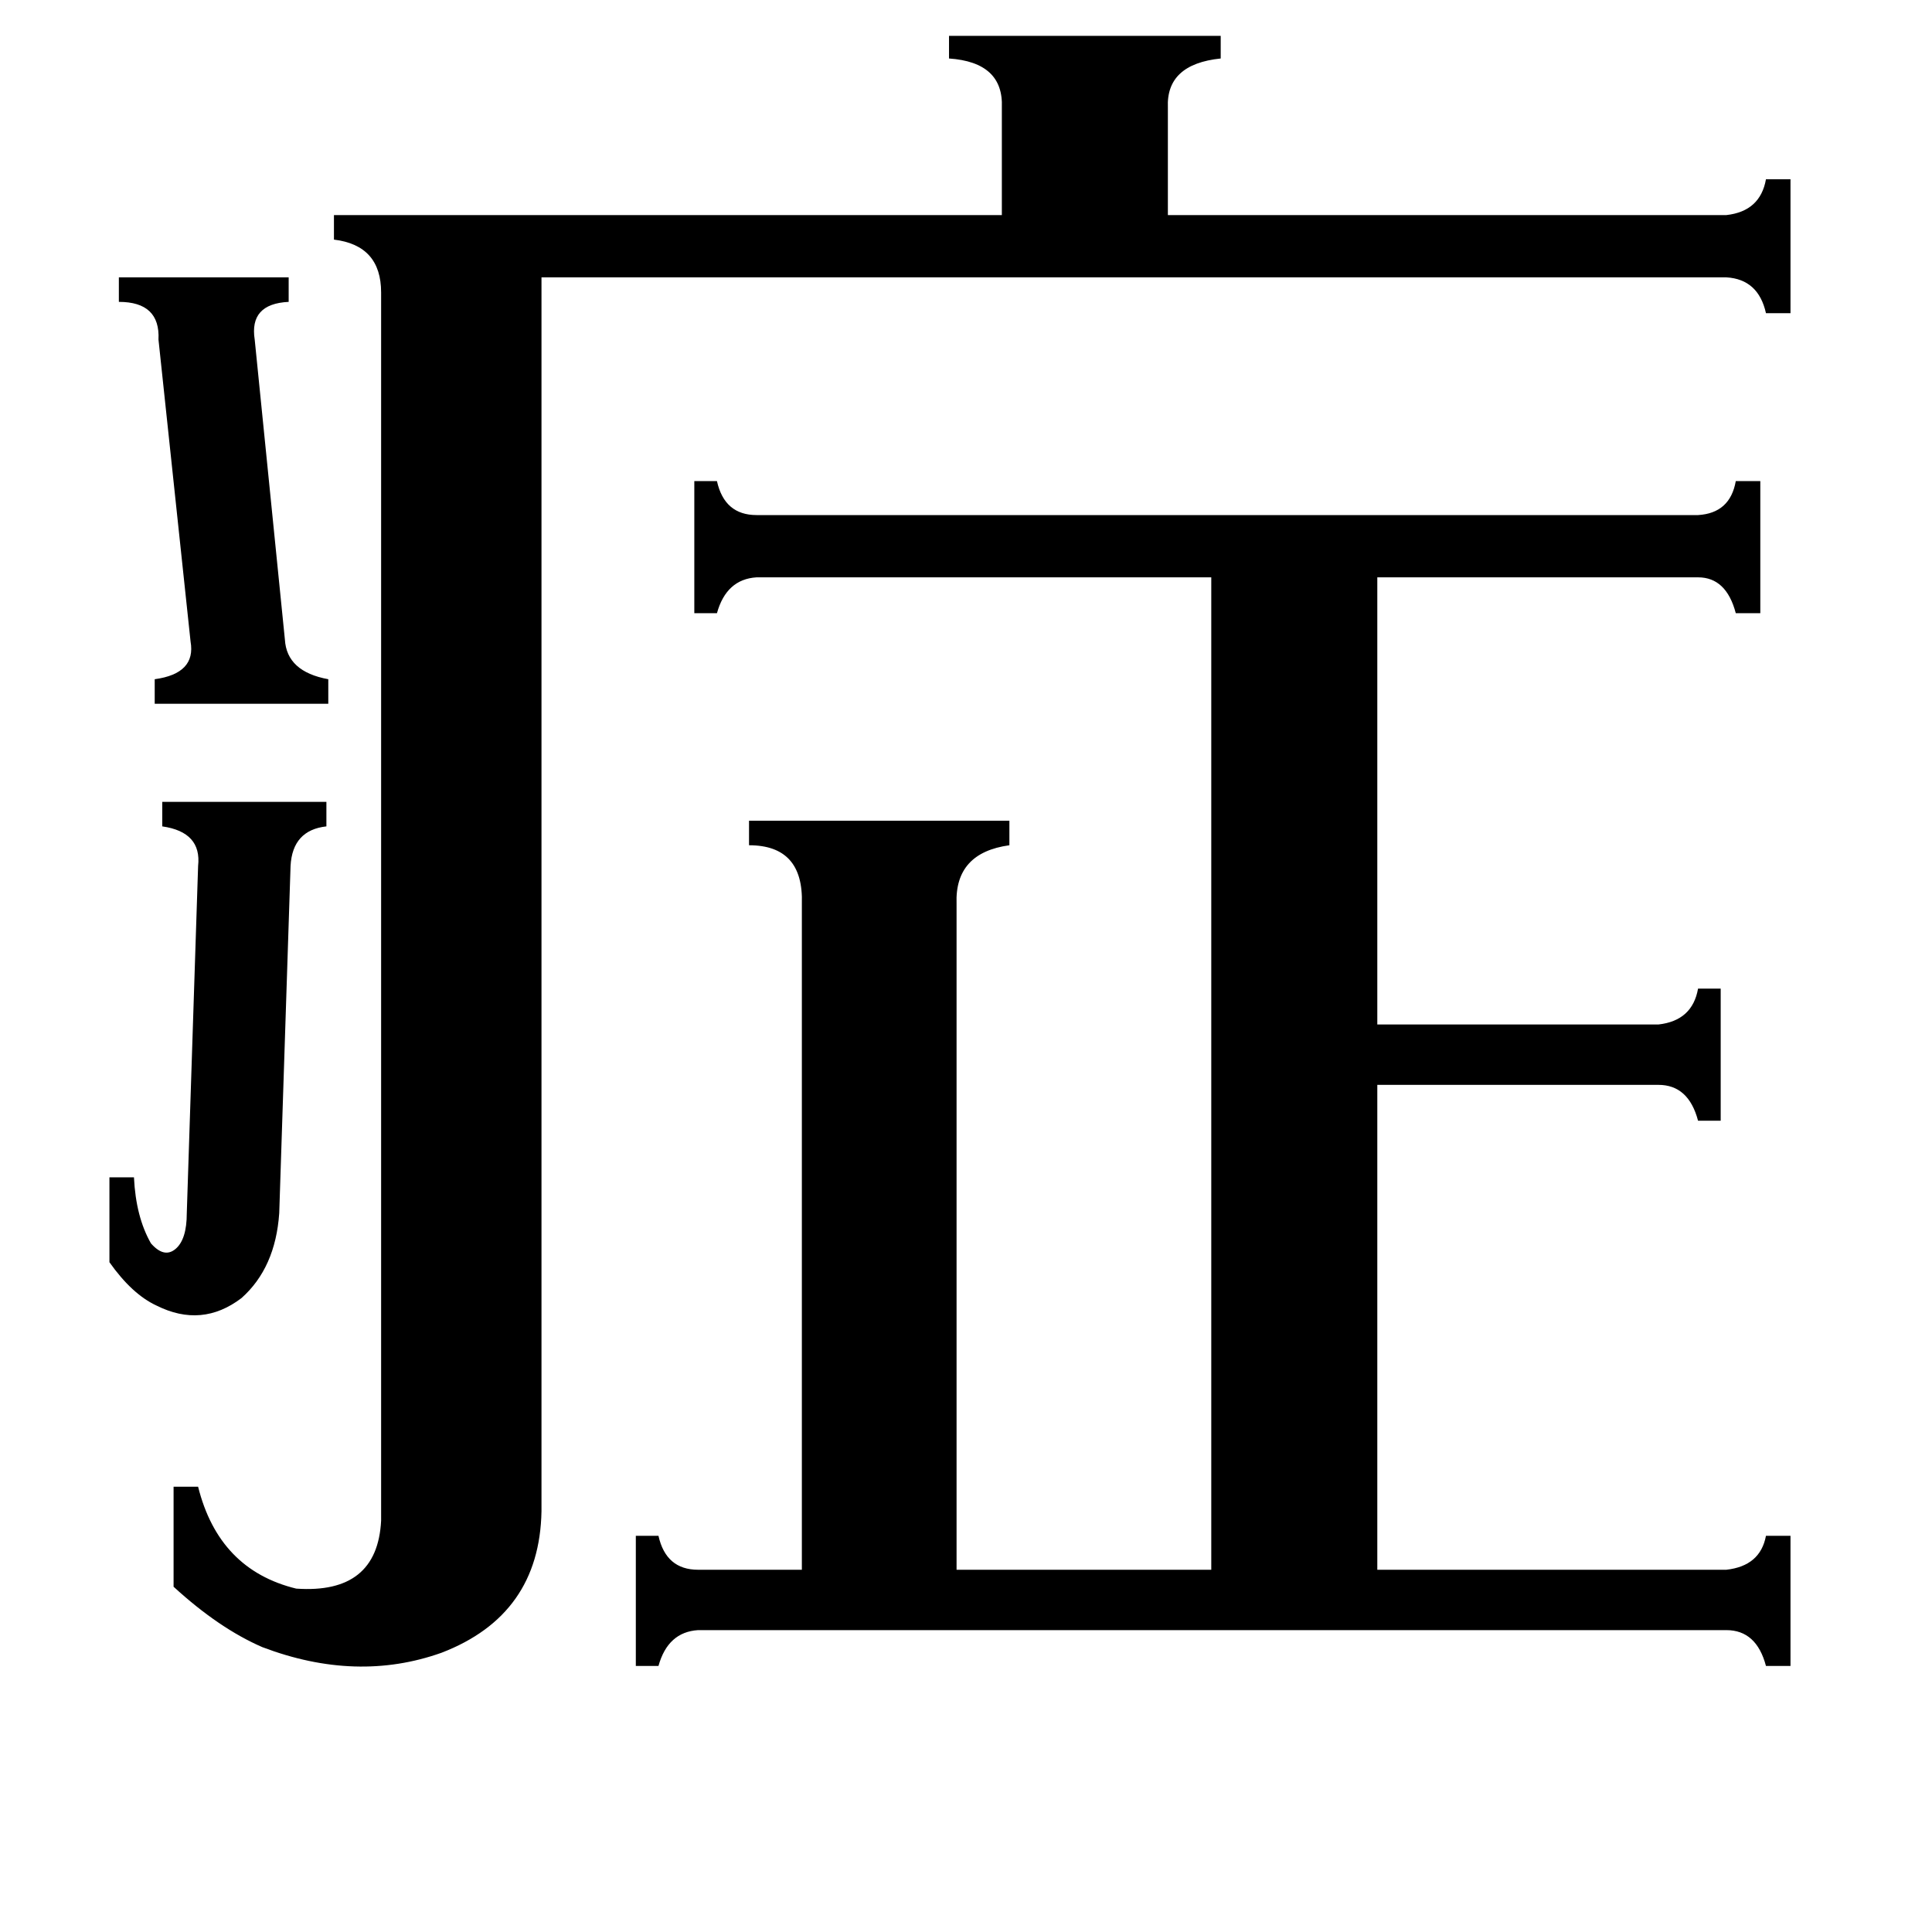 <svg xmlns="http://www.w3.org/2000/svg" viewBox="0 -800 1024 1024">
	<path fill="#000000" d="M63 -653H153V-640Q132 -639 135 -620L151 -461Q152 -444 174 -440V-427H82V-440Q104 -443 101 -460L84 -620Q85 -640 63 -640ZM58 -176H71Q72 -155 80 -141Q87 -133 93 -138Q99 -143 99 -157L105 -341Q107 -359 86 -362V-375H173V-362Q155 -360 154 -341L148 -157Q146 -128 128 -112Q107 -96 83 -108Q70 -114 58 -131ZM915 -686Q933 -688 936 -705H949V-634H936Q932 -652 915 -653H287V1Q286 56 234 76Q189 92 139 73Q116 63 92 41V-12H105Q116 32 157 42Q200 45 202 6V-645Q202 -670 177 -673V-686H531V-743Q532 -767 503 -769V-781H647V-769Q618 -766 619 -743V-686ZM425 -321Q426 -352 397 -352V-365H535V-352Q506 -348 507 -321V32H642V-494H401Q385 -493 380 -475H368V-545H380Q384 -527 401 -527H900Q917 -528 920 -545H933V-475H920Q915 -494 900 -494H730V-257H879Q897 -259 900 -276H912V-206H900Q895 -225 879 -225H730V32H915Q933 30 936 14H949V83H936Q931 64 915 64H370Q354 65 349 83H337V14H349Q353 32 370 32H425Z"/>
</svg>